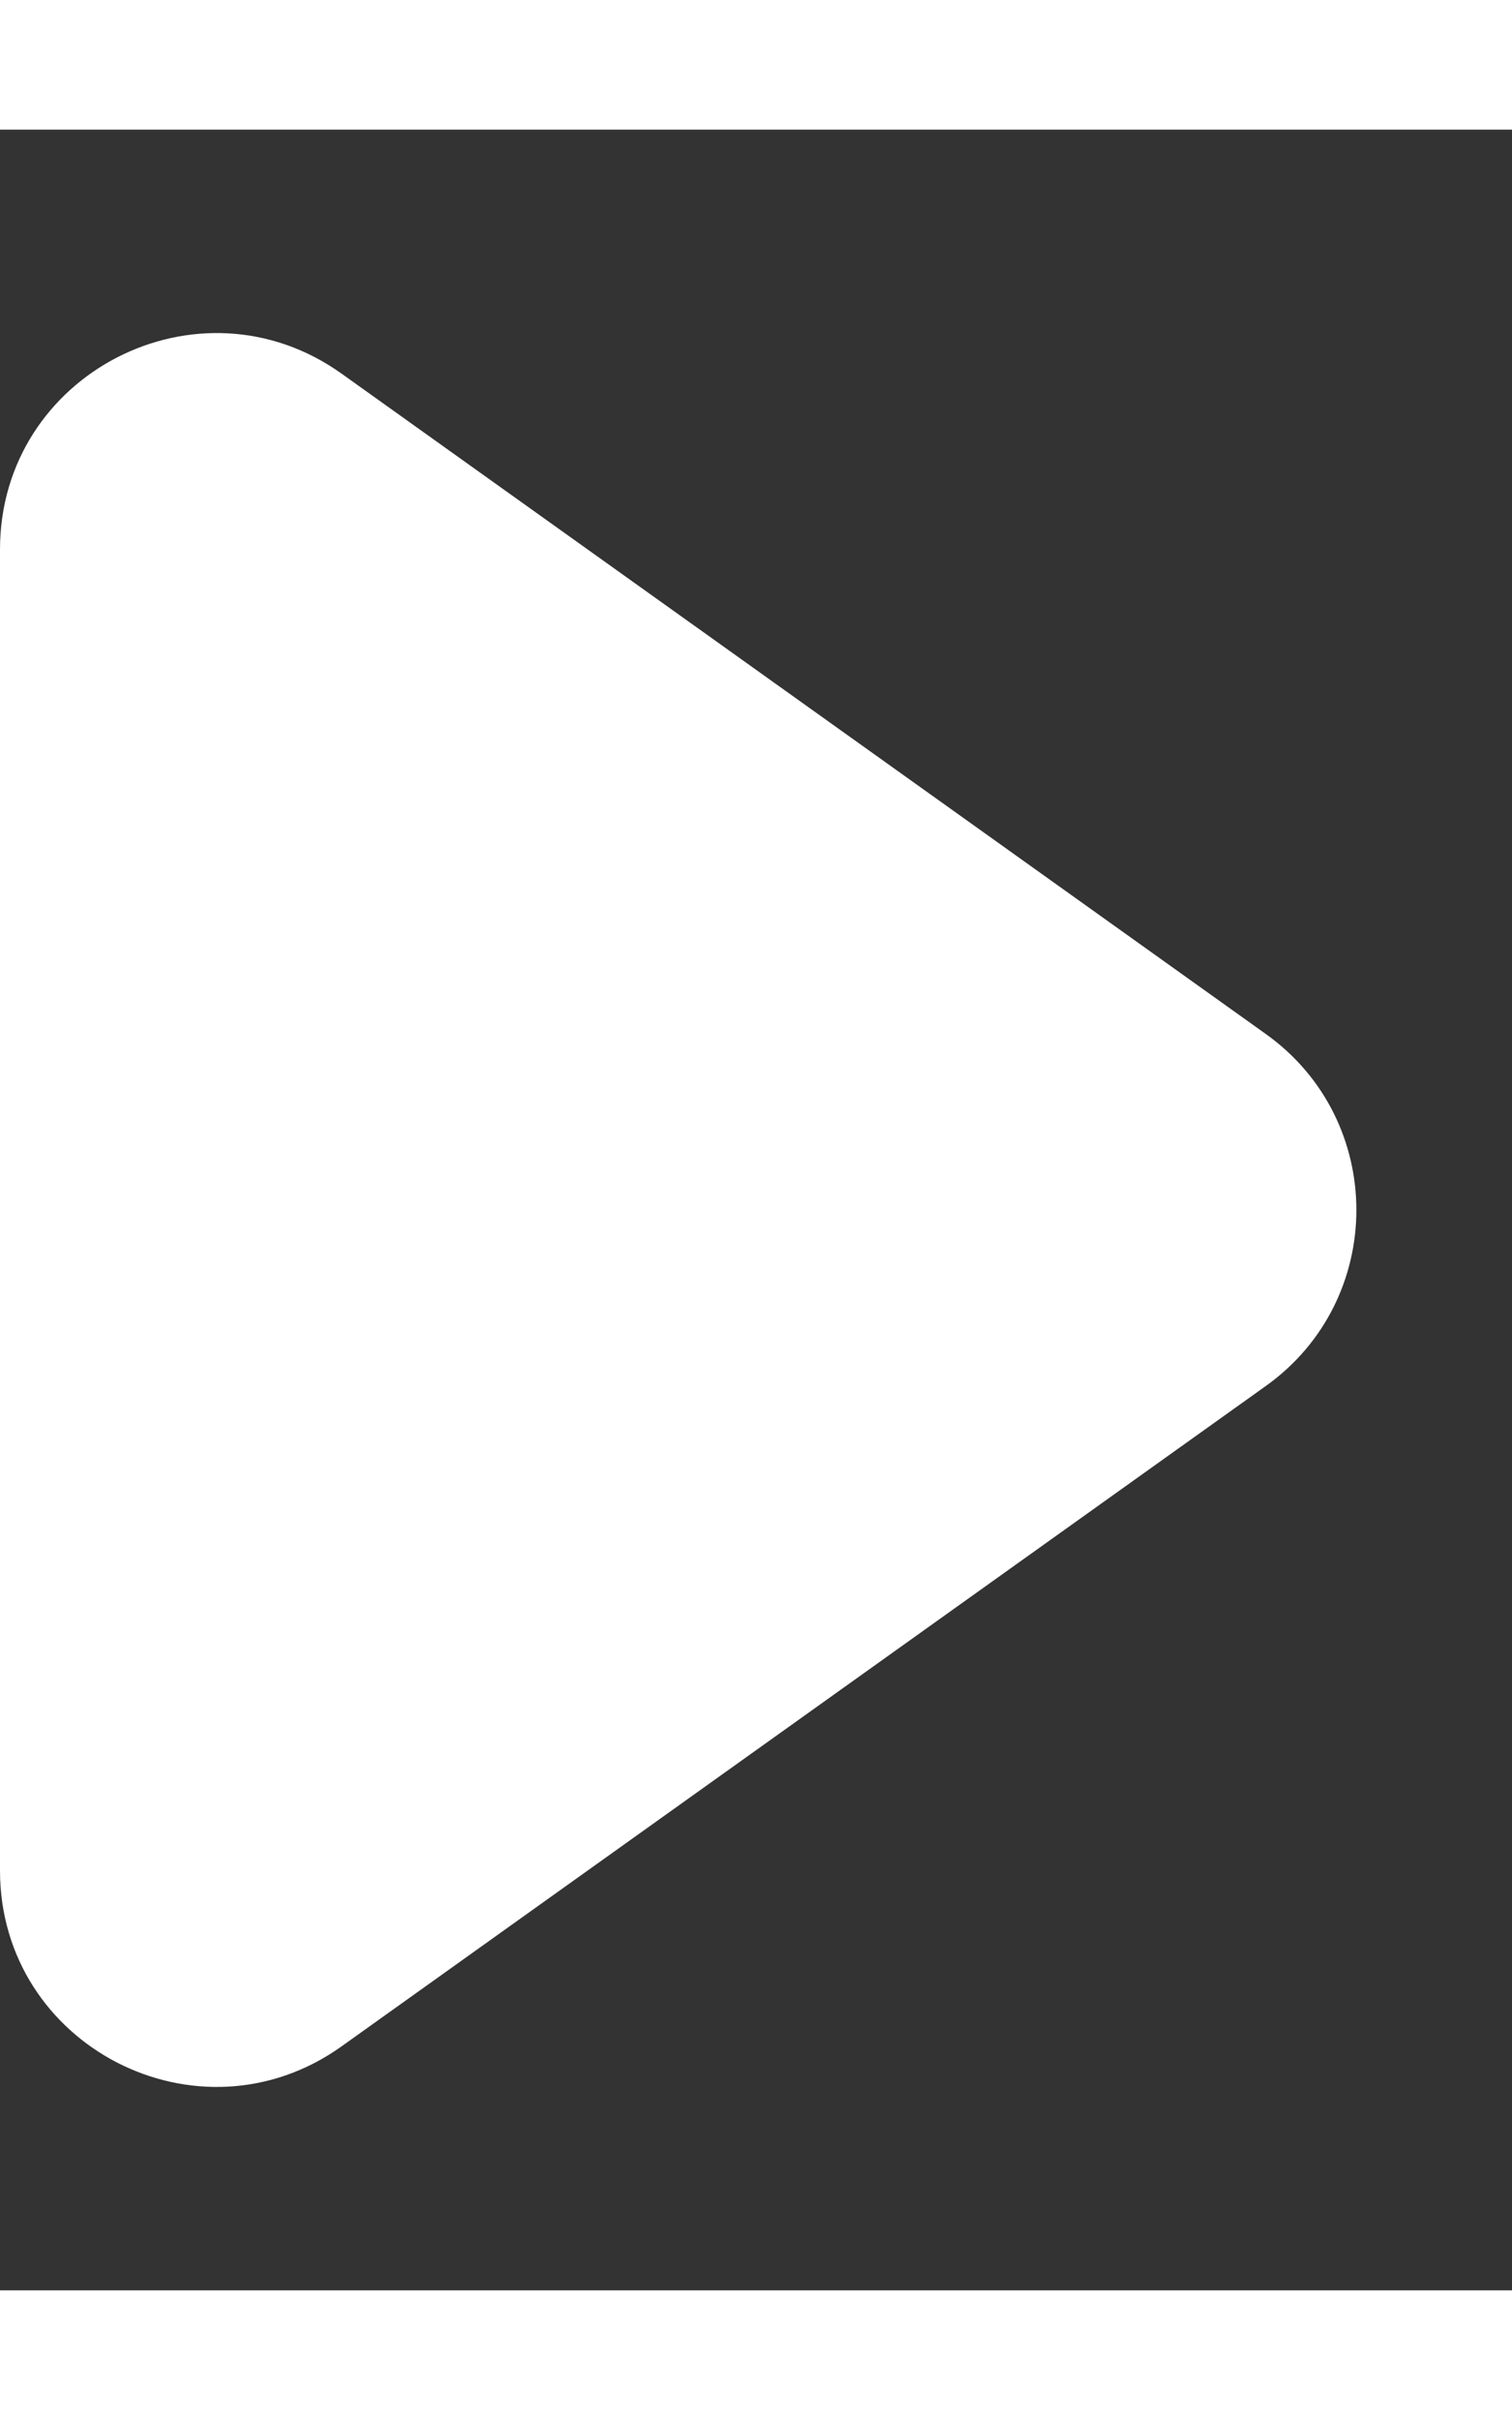 <svg width="10" height="16" viewBox="0 0 7 10" fill="none" xmlns="http://www.w3.org/2000/svg">
<rect x="0" y="0" width="7" height="10" fill="#333333" stroke="none"/>
<path fill-rule="evenodd" clip-rule="evenodd" d="M5.861 4.186C6.419 4.585 6.419 5.415 5.861 5.814L1.581 8.871C0.919 9.343 0 8.87 0 8.057L0 1.943C0 1.13 0.919 0.657 1.581 1.129L5.861 4.186Z" fill="white"/>
</svg>
